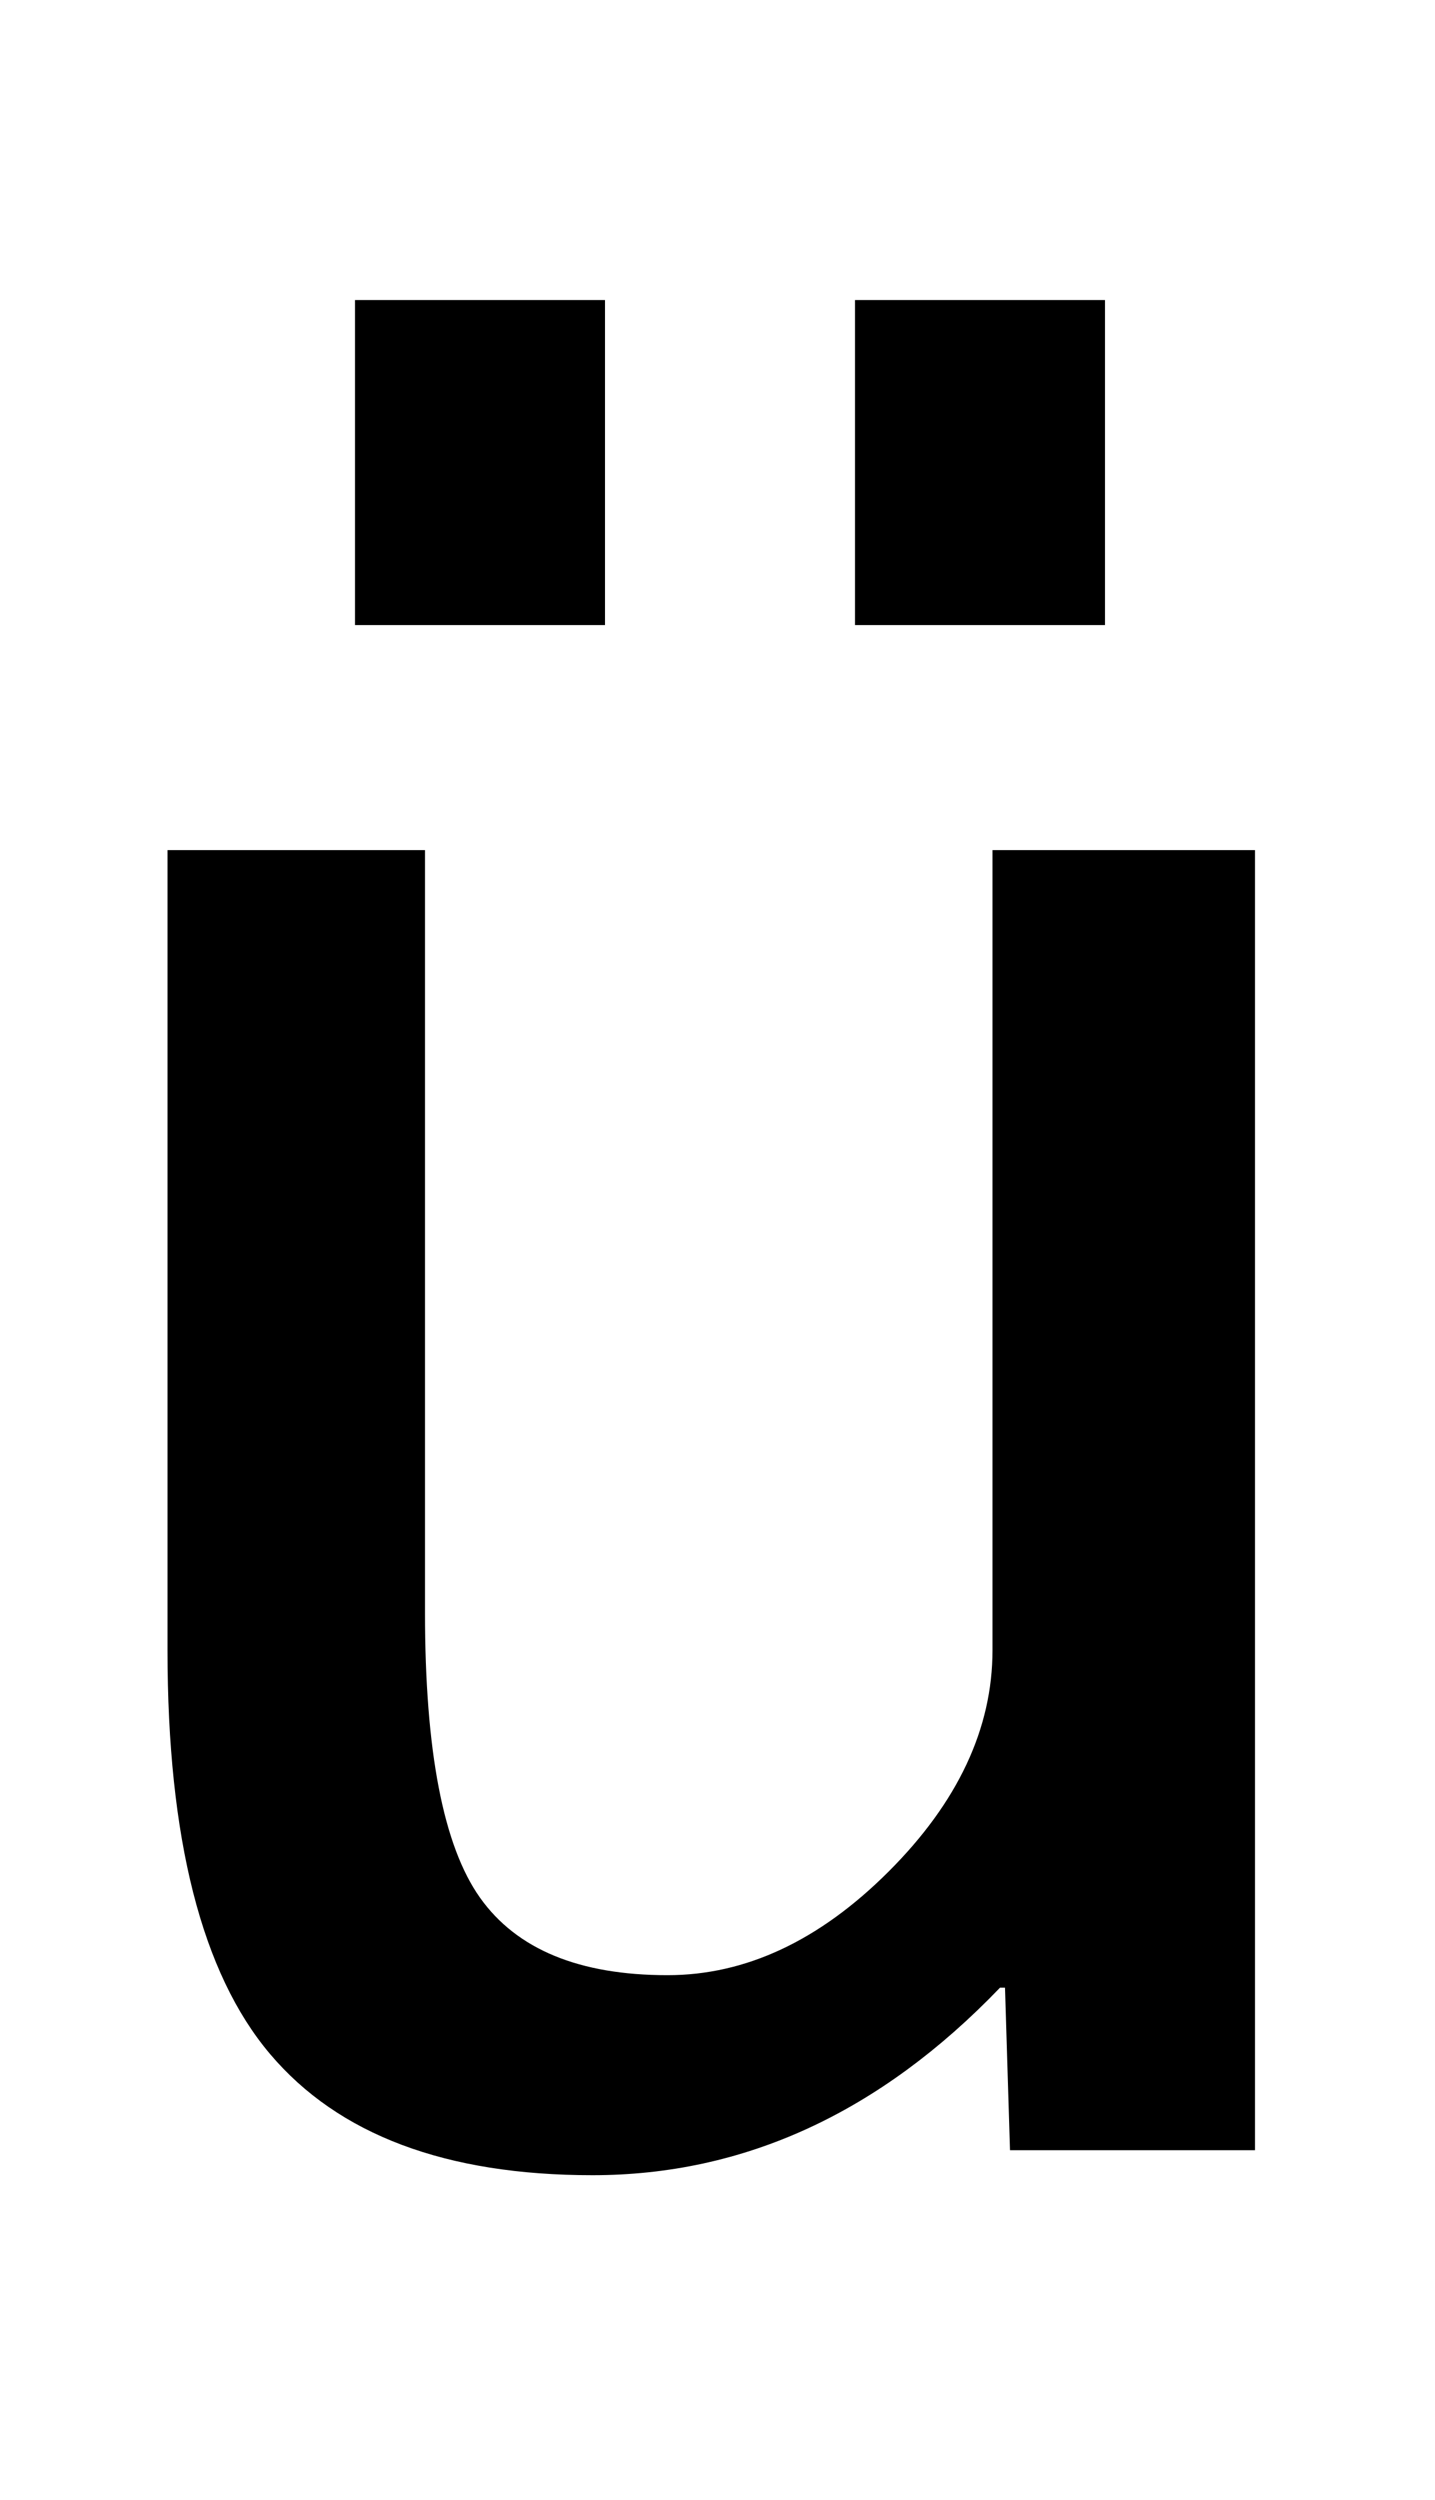 <svg xmlns="http://www.w3.org/2000/svg" viewBox="0 -860 574 1000">
    <g transform="scale(1, -1)">
        <path d="M400 65Q328 -10 237 -10Q149 -10 108.0 38.5Q67 87 67 200V520H170V215Q170 132 192.0 101.0Q214 70 267 70Q314 70 355.5 111.5Q397 153 397 200V520H502V0H404L402 65H400ZM342 610V740H442V610H342ZM142 610V740H242V610H142Z"/>
    </g>
</svg>
